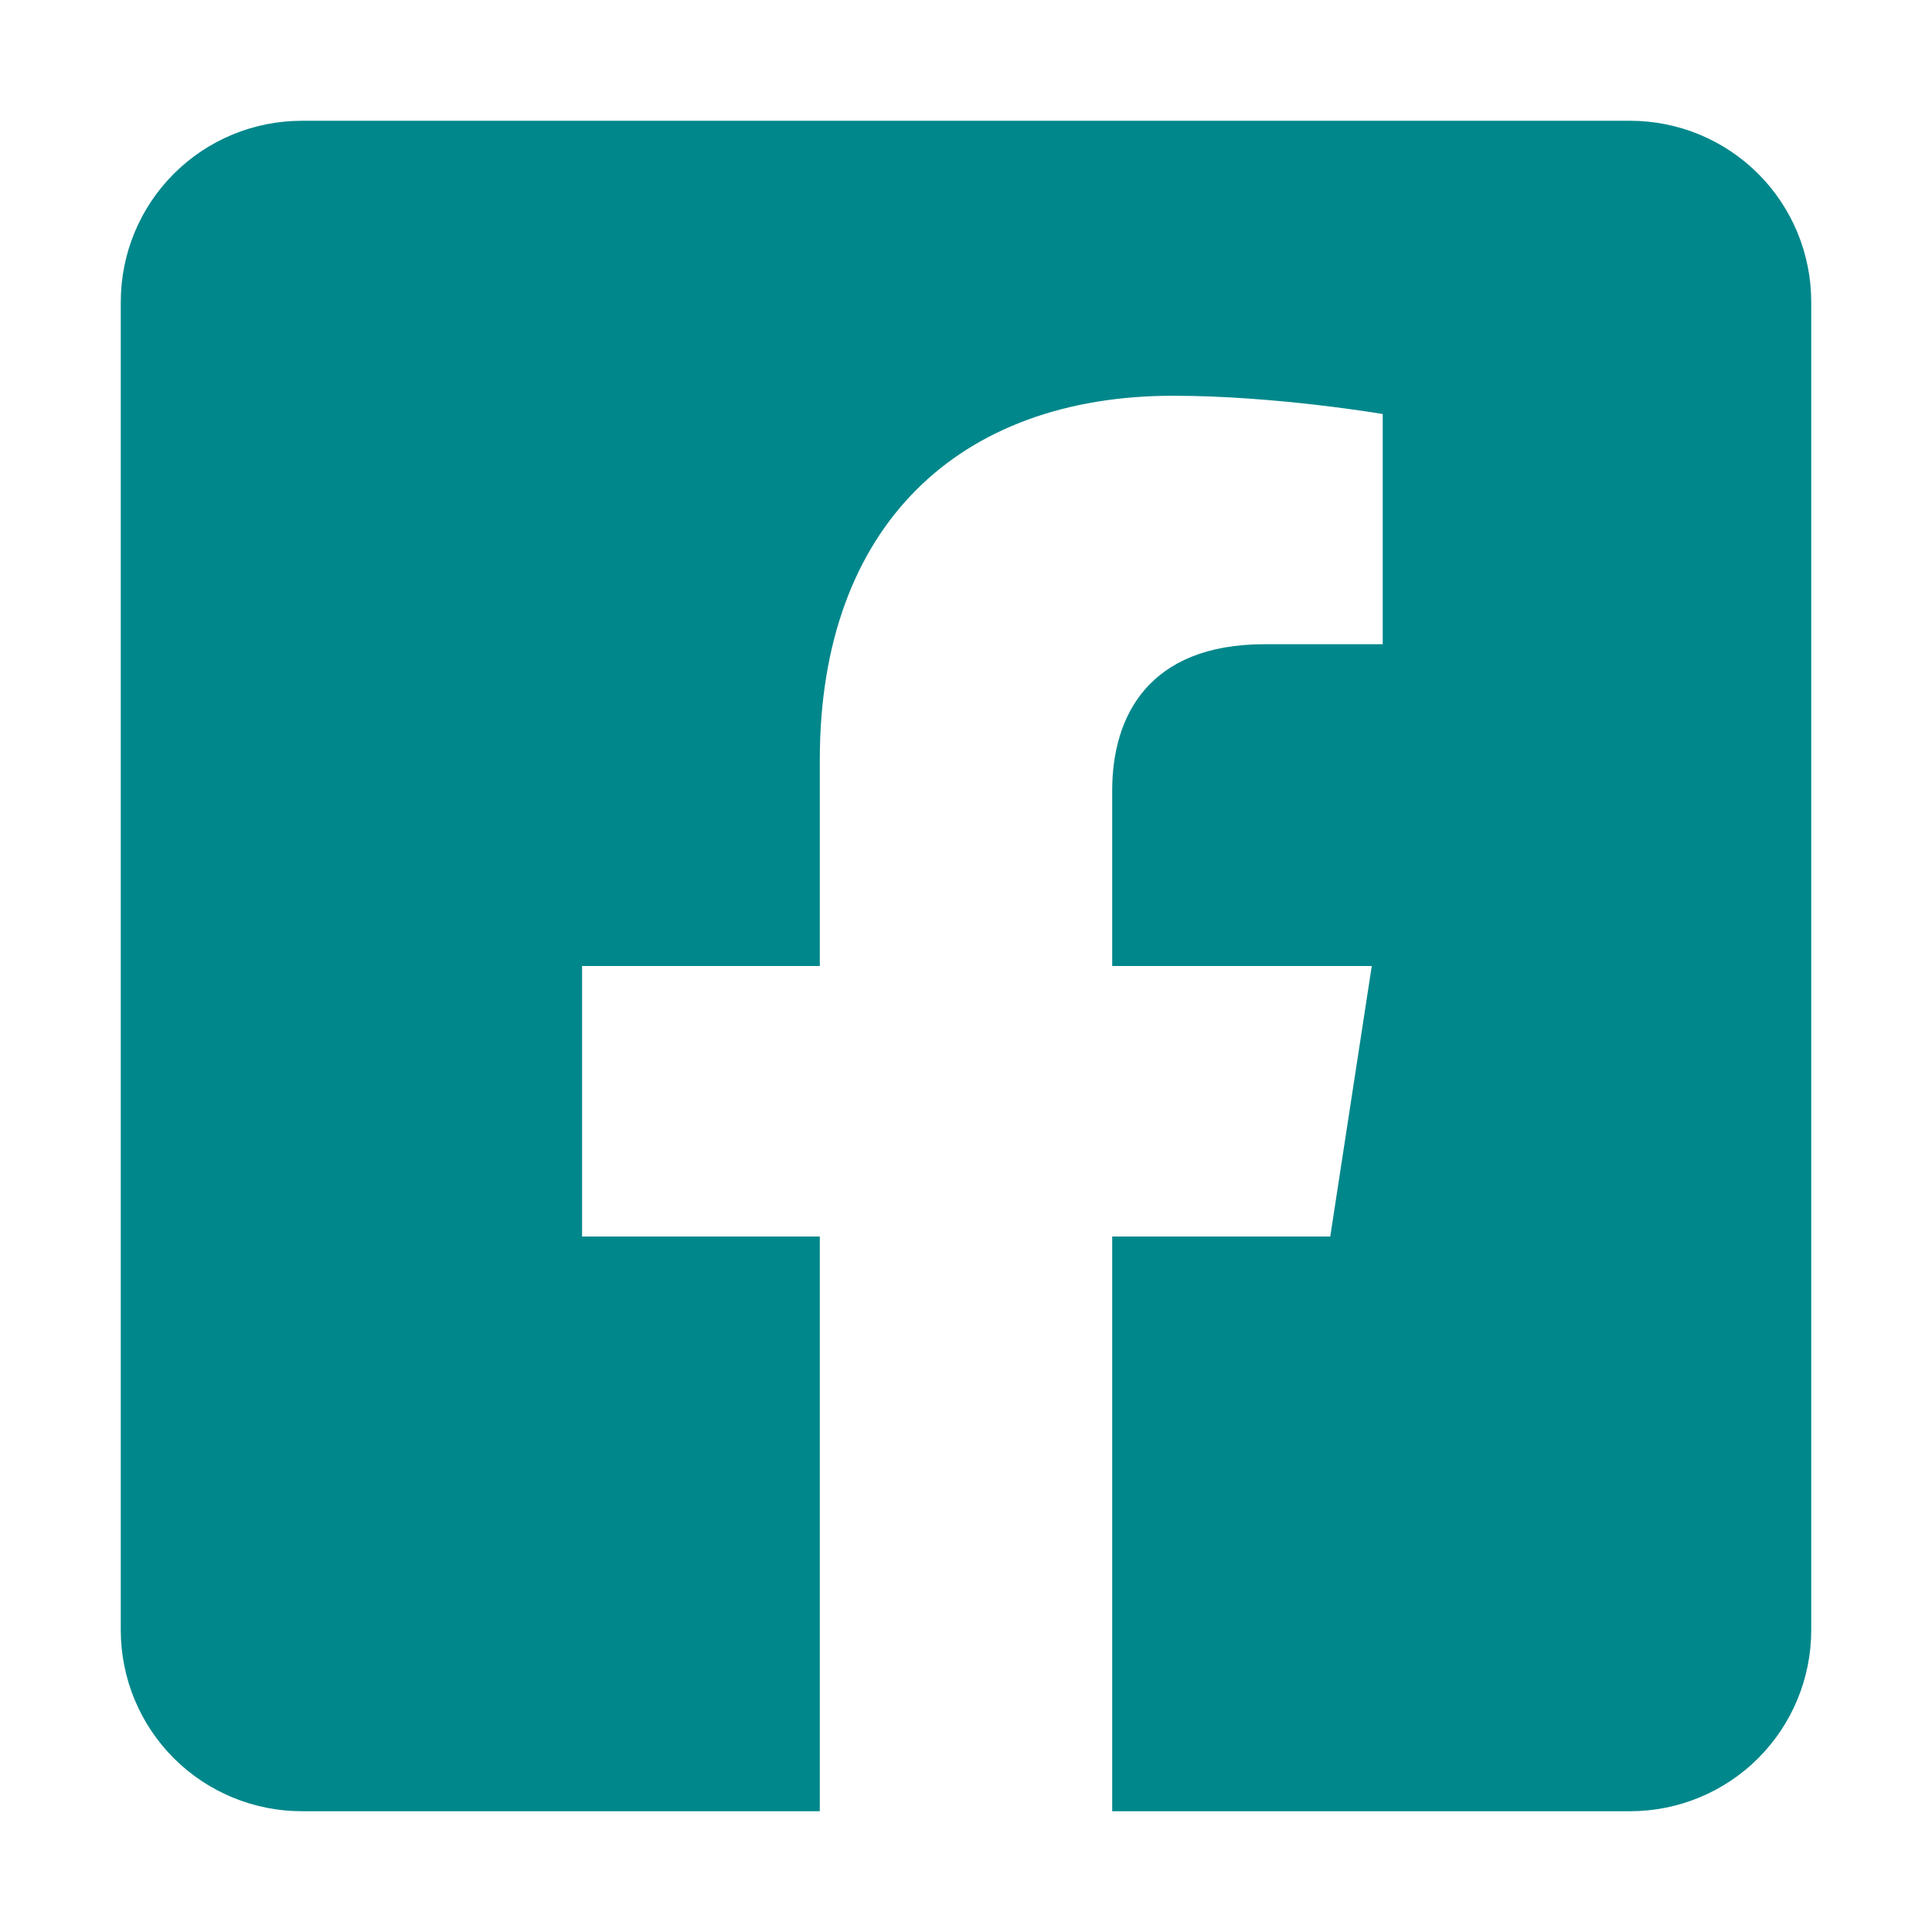 <svg width="43" height="43" viewBox="0 0 43 43" fill="none" xmlns="http://www.w3.org/2000/svg">
<path d="M36.281 2.688H6.719C5.65 2.688 4.624 3.112 3.868 3.868C3.112 4.624 2.688 5.65 2.688 6.719L2.688 36.281C2.688 37.35 3.112 38.376 3.868 39.132C4.624 39.888 5.65 40.312 6.719 40.312H18.246V27.521H12.955V21.5H18.246V16.911C18.246 11.691 21.353 8.808 26.112 8.808C28.392 8.808 30.775 9.215 30.775 9.215V14.338H28.149C25.561 14.338 24.754 15.944 24.754 17.59V21.5H30.531L29.607 27.521H24.754V40.312H36.281C37.35 40.312 38.376 39.888 39.132 39.132C39.888 38.376 40.312 37.35 40.312 36.281V6.719C40.312 5.65 39.888 4.624 39.132 3.868C38.376 3.112 37.35 2.688 36.281 2.688Z" fill="#00878B"/>
</svg>
